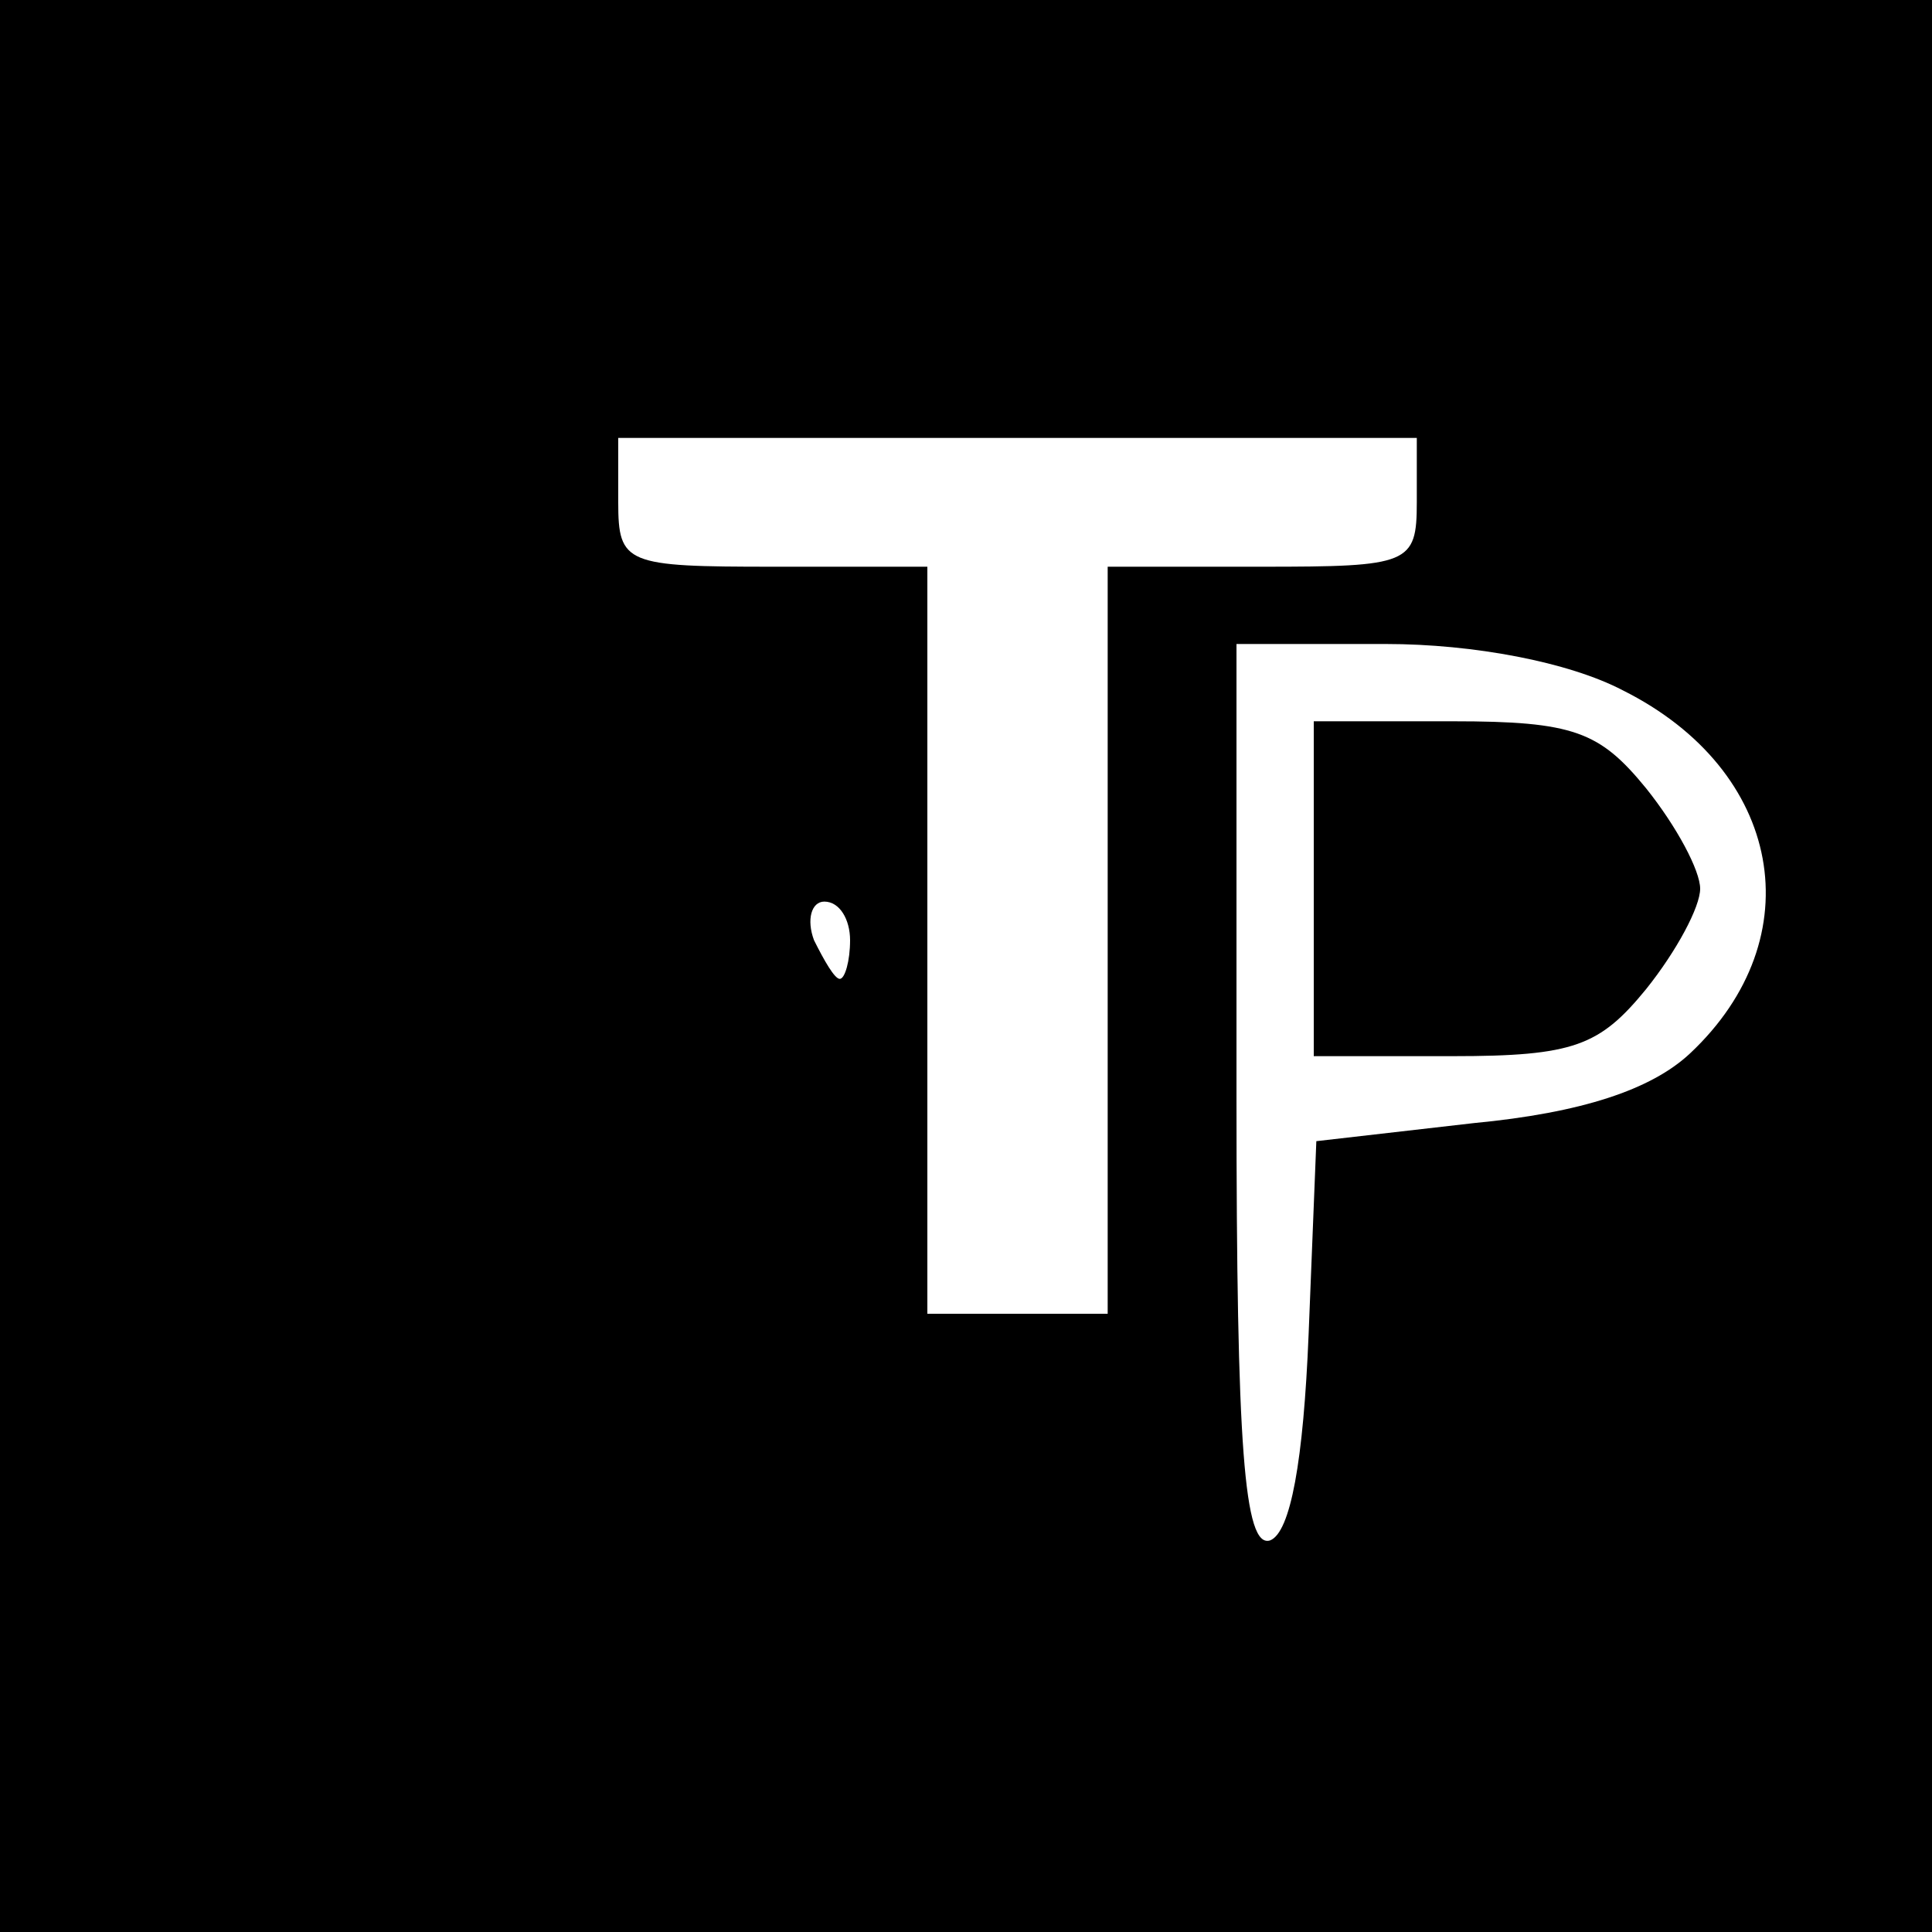 <?xml version="1.0" standalone="no"?>
<!DOCTYPE svg PUBLIC "-//W3C//DTD SVG 20010904//EN"
 "http://www.w3.org/TR/2001/REC-SVG-20010904/DTD/svg10.dtd">
<svg version="1.0" xmlns="http://www.w3.org/2000/svg"
 width="75pt" height="75pt" viewBox="0 0 75 75"
 preserveAspectRatio="xMidYMid meet">
<g transform="translate(0,75) scale(0.1,-0.1)"
fill="#000000" stroke="none">
<path d="M0 375 l0 -375 375 0 375 0 0 375 0 375 -375 0 -375 0 0 -375z m550
180 c0 -24 -3 -25 -60 -25 l-60 0 0 -145 0 -145 -35 0 -35 0 0 145 0 145 -60
0 c-57 0 -60 1 -60 25 l0 25 155 0 155 0 0 -25z m80 -73 c62 -31 74 -96 26
-141 -15 -14 -42 -23 -84 -27 l-61 -7 -3 -75 c-2 -49 -7 -77 -15 -80 -10 -3
-13 36 -13 172 l0 176 58 0 c34 0 71 -7 92 -18z m-300 -97 c0 -8 -2 -15 -4
-15 -2 0 -6 7 -10 15 -3 8 -1 15 4 15 6 0 10 -7 10 -15z"/>
<path d="M510 405 l0 -65 54 0 c47 0 57 4 75 26 12 15 21 32 21 39 0 7 -9 24
-21 39 -18 22 -28 26 -75 26 l-54 0 0 -65z"/>
</g>
</svg>
